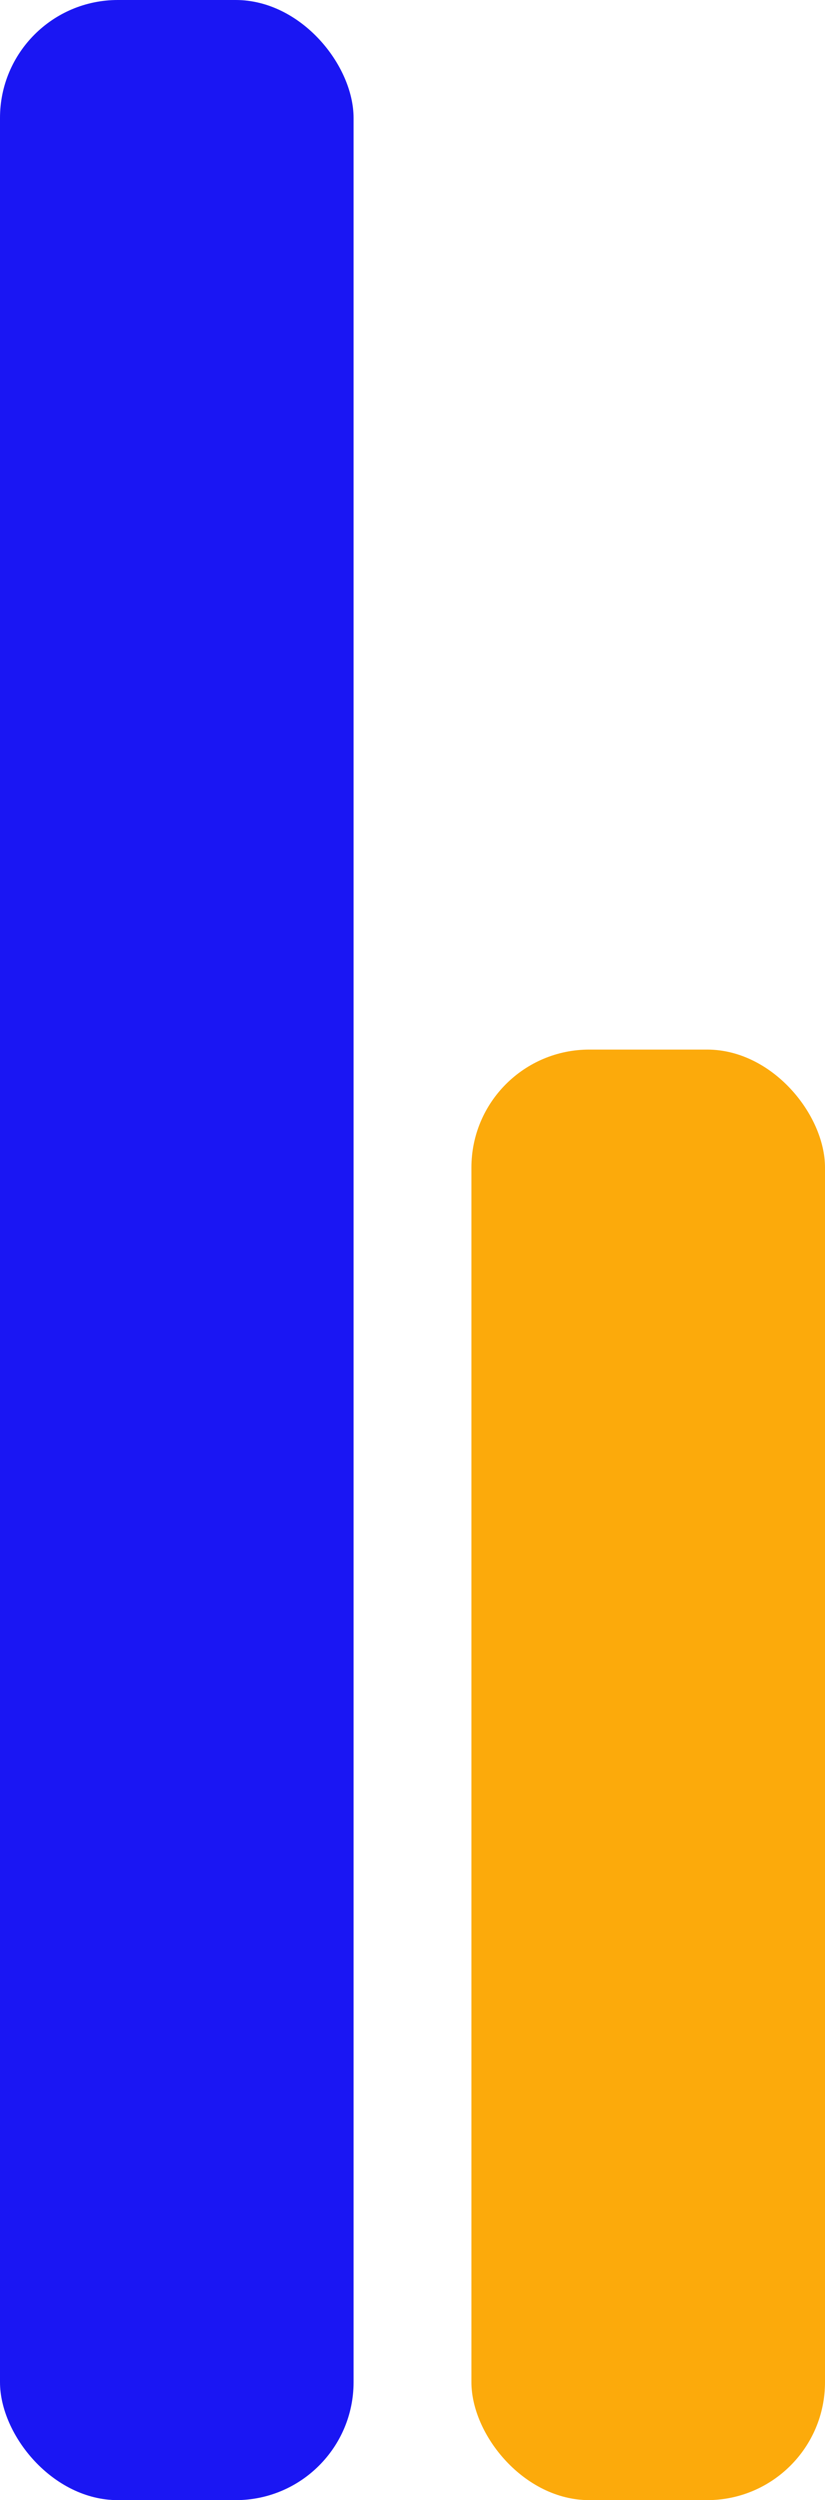 <svg width="70" height="212" viewBox="0 0 70 212" fill="none" xmlns="http://www.w3.org/2000/svg">
<g id="Group 133">
<rect id="Rectangle 67" width="30" height="212" rx="10" fill="#1A16F3"/>
<rect id="Rectangle 68" x="40" y="89" width="30" height="123" rx="10" fill="#FCAA0B"/>
</g>
</svg>
